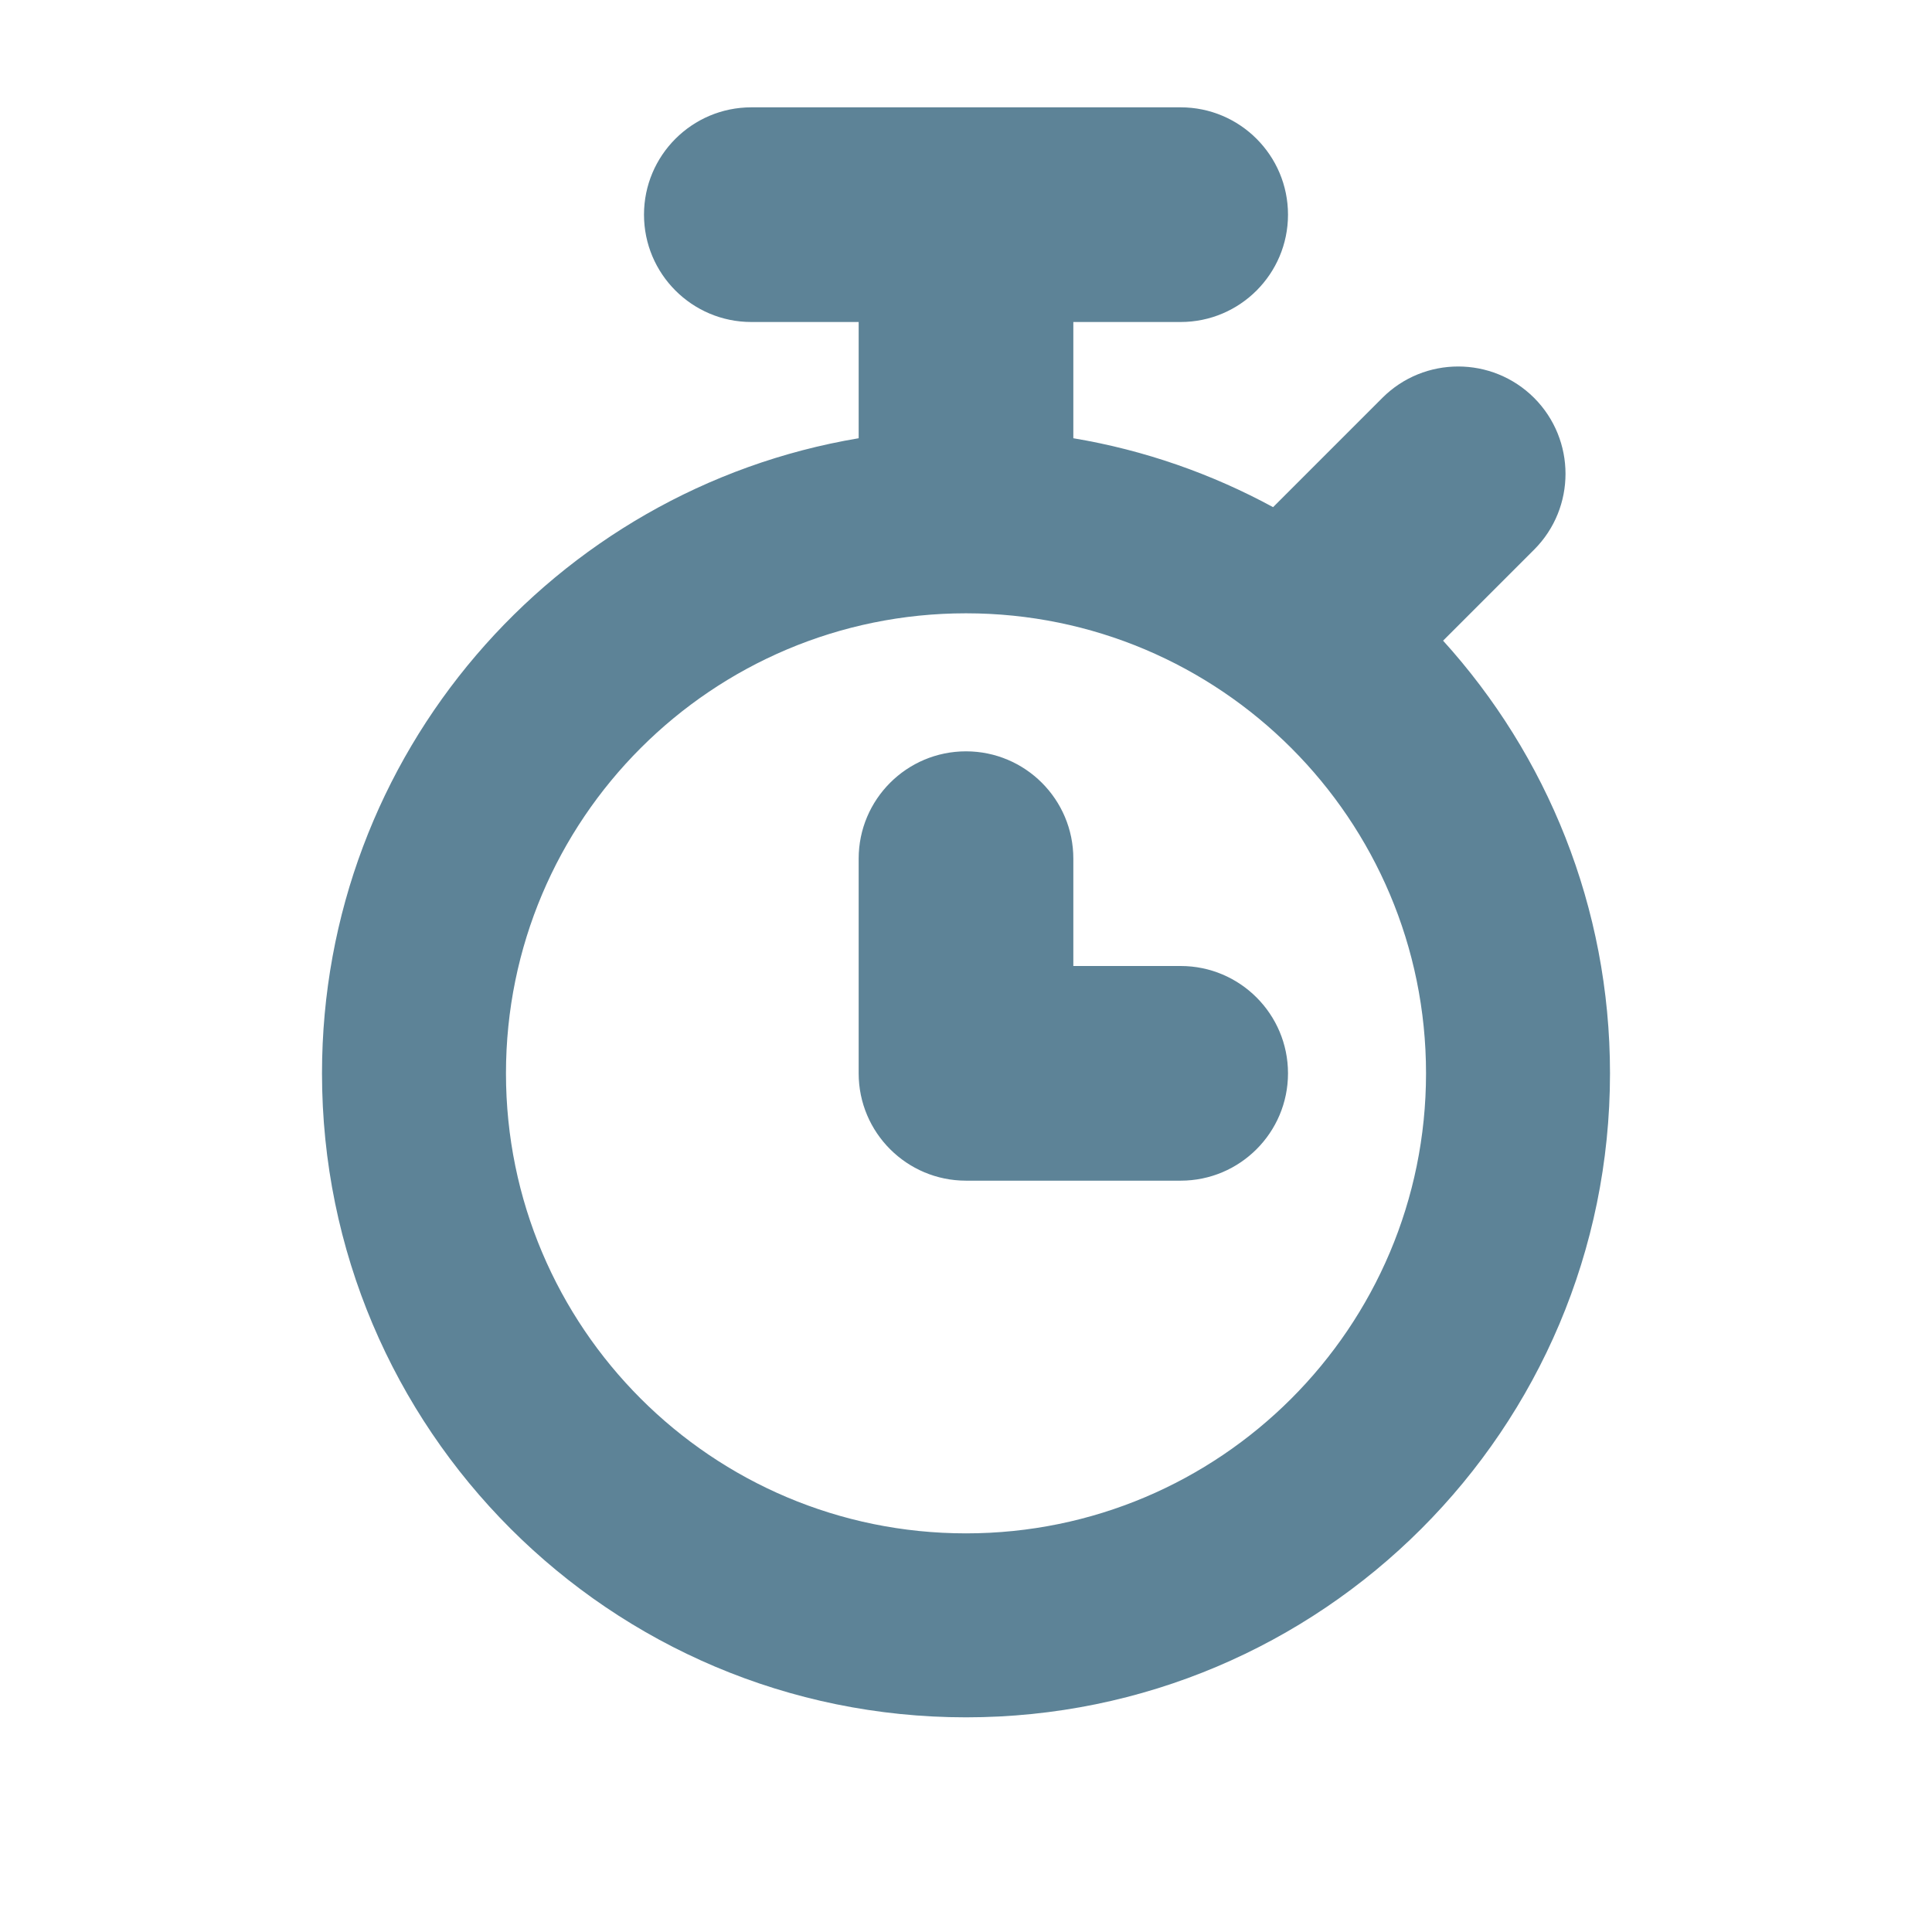 <?xml version="1.0" encoding="UTF-8" standalone="no"?>
<svg width="18px" height="18px" viewBox="0 0 18 18" version="1.1" xmlns="http://www.w3.org/2000/svg" xmlns:xlink="http://www.w3.org/1999/xlink">
    <!-- Generator: Sketch 48.2 (47327) - http://www.bohemiancoding.com/sketch -->
    <title>icn / site-select / timer / grey</title>
    <desc>Created with Sketch.</desc>
    <defs>
        <path d="M10,9 L11,9 C11.552,9 12,9.448 12,10 C12,10.552 11.552,11 11,11 L9,11 C8.724,11 8.474,10.888 8.293,10.707 C8.112,10.526 8,10.276 8,10 L8,8 C8,7.448 8.448,7 9,7 C9.552,7 10,7.448 10,8 L10,9 Z M9,5.714 C6.633,5.714 4.714,7.633 4.714,10 C4.714,12.367 6.633,14.286 9,14.286 C11.367,14.286 13.286,12.367 13.286,10 C13.286,7.633 11.367,5.714 9,5.714 Z M11.861,4.725 L12.879,3.707 C13.269,3.317 13.902,3.317 14.293,3.707 C14.683,4.098 14.683,4.731 14.293,5.121 L13.445,5.969 C14.411,7.035 15,8.449 15,10 C15,13.314 12.314,16 9,16 C5.686,16 3,13.314 3,10 C3,7.027 5.162,4.559 8,4.083 L8,3 L7,3 C6.448,3 6,2.552 6,2 C6,1.448 6.448,1 7,1 L11,1 C11.552,1 12,1.448 12,2 C12,2.552 11.552,3 11,3 L10,3 L10,4.083 C10.664,4.194 11.29,4.415 11.861,4.725 Z" id="path-1"></path>
    </defs>
    <g id="Symbols" stroke="none" stroke-width="1" fill="none" fill-rule="evenodd">
        <g id="icn-/-site-select-/-timer-/-grey">
            <mask id="mask-2" fill="white">
                <use xlink:href="#path-1"></use>
            </mask>
            <use id="glyph" fill="#5D8397" fill-rule="nonzero" xlink:href="#path-1"></use>
        </g>
    </g>
</svg>